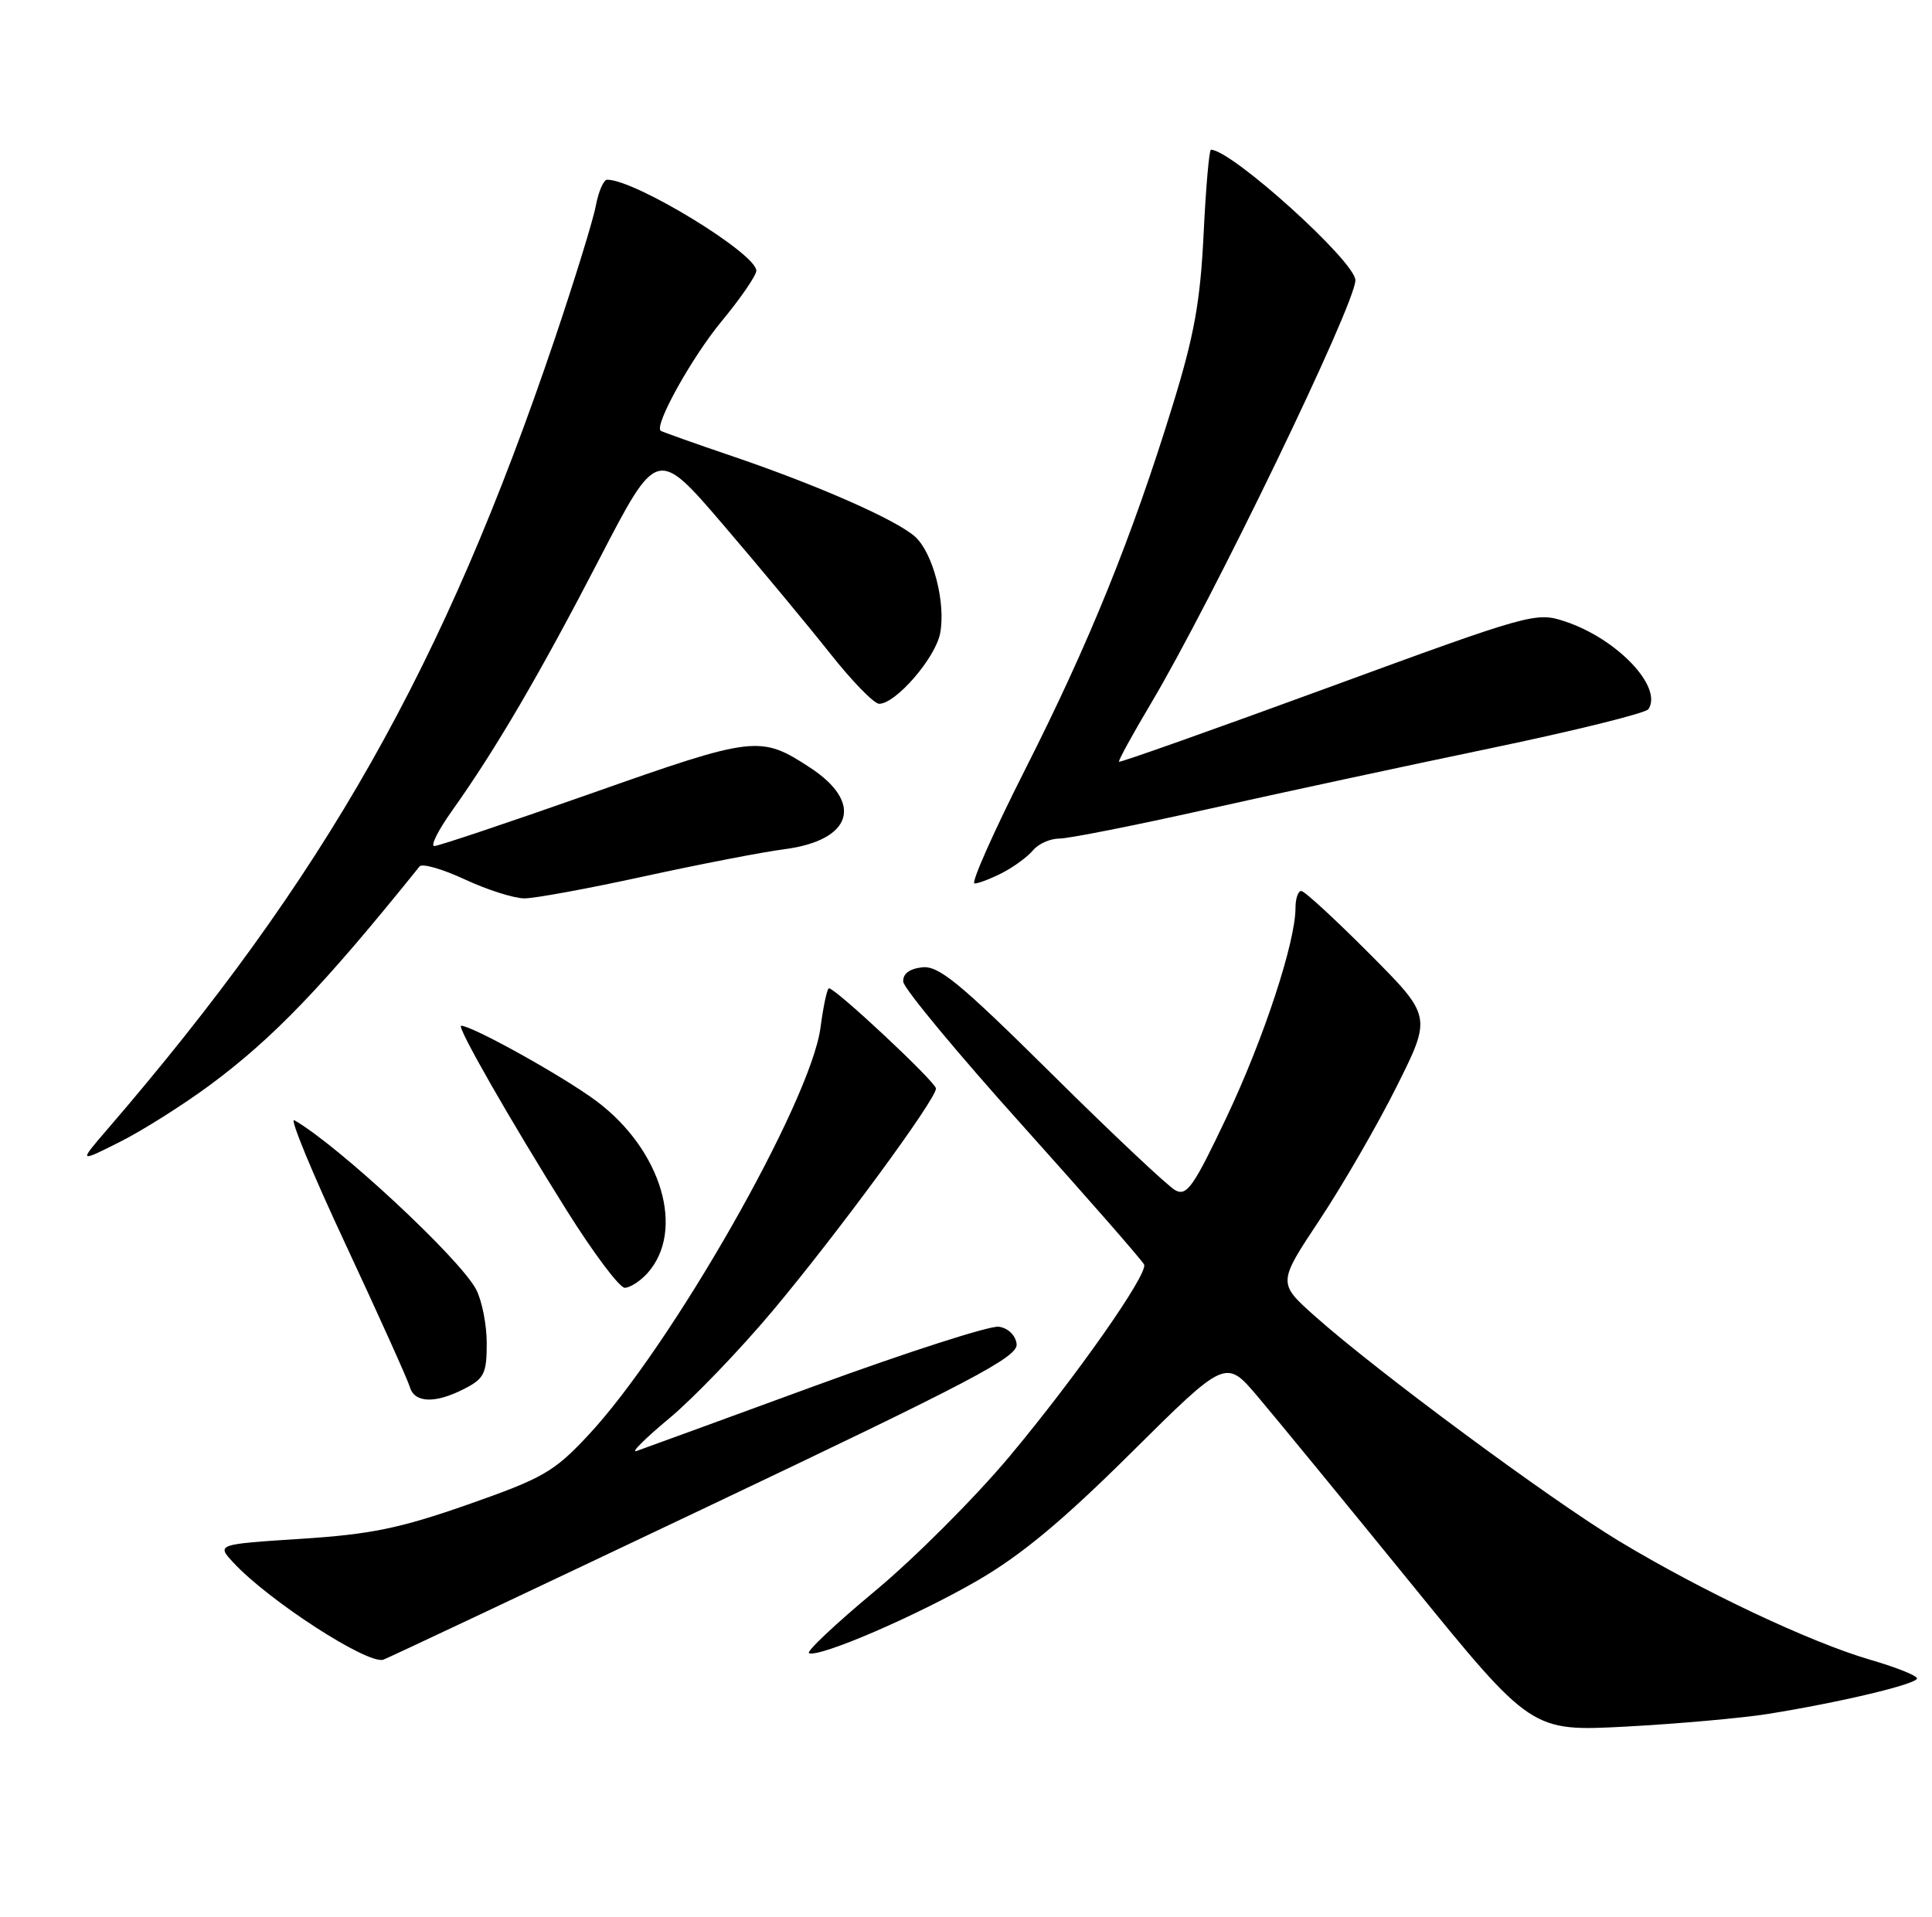<?xml version="1.0" encoding="UTF-8" standalone="no"?>
<!DOCTYPE svg PUBLIC "-//W3C//DTD SVG 1.1//EN" "http://www.w3.org/Graphics/SVG/1.1/DTD/svg11.dtd" >
<svg xmlns="http://www.w3.org/2000/svg" xmlns:xlink="http://www.w3.org/1999/xlink" version="1.1" viewBox="0 0 258 256">
 <g >
 <path fill="currentColor"
d=" M 236.08 228.92 C 245.71 227.38 256.00 224.93 256.00 224.17 C 256.00 223.80 253.19 222.68 249.75 221.68 C 241.72 219.34 227.32 212.53 216.22 205.84 C 206.98 200.26 183.83 183.13 175.57 175.77 C 170.63 171.36 170.63 171.36 176.22 162.93 C 179.30 158.29 183.93 150.28 186.51 145.12 C 191.20 135.74 191.20 135.74 182.87 127.37 C 178.29 122.77 174.20 119.00 173.77 119.00 C 173.35 119.00 173.00 120.02 173.00 121.27 C 173.00 125.85 168.74 138.78 163.80 149.21 C 159.40 158.49 158.49 159.80 156.96 158.98 C 155.99 158.46 148.57 151.48 140.48 143.46 C 128.10 131.20 125.34 128.94 123.13 129.20 C 121.44 129.39 120.54 130.08 120.62 131.12 C 120.68 132.01 127.88 140.69 136.62 150.41 C 145.35 160.14 152.63 168.46 152.79 168.91 C 153.26 170.26 143.71 183.87 134.83 194.50 C 130.23 200.00 122.14 208.10 116.85 212.50 C 111.56 216.90 107.59 220.64 108.04 220.81 C 109.52 221.37 122.34 215.84 130.50 211.12 C 136.34 207.74 141.89 203.14 151.09 194.00 C 163.69 181.50 163.69 181.50 167.93 186.50 C 170.26 189.25 179.45 200.45 188.34 211.38 C 204.50 231.27 204.50 231.27 217.08 230.61 C 223.99 230.24 232.54 229.48 236.08 228.92 Z  M 93.94 201.50 C 130.04 184.35 135.99 181.22 135.76 179.50 C 135.61 178.33 134.61 177.37 133.38 177.20 C 132.21 177.03 121.18 180.58 108.88 185.08 C 96.57 189.59 85.83 193.51 85.00 193.80 C 84.17 194.09 86.14 192.13 89.36 189.45 C 92.59 186.76 98.82 180.28 103.22 175.03 C 111.84 164.74 125.01 146.82 124.99 145.38 C 124.98 144.53 111.60 132.00 110.70 132.00 C 110.46 132.00 109.95 134.36 109.57 137.25 C 108.26 147.17 89.60 179.91 78.50 191.75 C 73.96 196.60 72.48 197.44 62.48 200.95 C 53.36 204.14 49.51 204.93 40.18 205.53 C 28.90 206.26 28.90 206.26 31.20 208.74 C 35.89 213.79 48.99 222.28 51.17 221.68 C 51.54 221.58 70.79 212.50 93.94 201.50 Z  M 62.05 185.47 C 64.66 184.13 65.00 183.42 65.00 179.42 C 65.00 176.94 64.36 173.69 63.57 172.20 C 61.39 168.07 45.14 152.95 39.30 149.62 C 38.63 149.25 41.72 156.72 46.16 166.22 C 50.59 175.72 54.45 184.29 54.73 185.25 C 55.35 187.41 58.15 187.49 62.05 185.47 Z  M 86.43 170.08 C 91.57 164.40 88.38 153.59 79.63 147.05 C 75.26 143.79 63.07 137.00 61.58 137.00 C 60.91 137.00 68.11 149.60 75.73 161.75 C 79.27 167.39 82.73 172.00 83.43 172.00 C 84.12 172.00 85.47 171.13 86.43 170.08 Z  M 28.00 144.95 C 36.54 138.62 43.18 131.70 56.03 115.72 C 56.38 115.29 59.10 116.07 62.08 117.46 C 65.06 118.85 68.63 119.98 70.01 119.99 C 71.39 120.00 78.59 118.67 86.01 117.05 C 93.43 115.43 101.84 113.80 104.71 113.43 C 113.81 112.25 115.40 107.25 108.17 102.52 C 101.55 98.19 100.75 98.28 79.10 105.92 C 68.05 109.81 58.55 113.00 58.00 113.00 C 57.45 113.00 58.53 110.86 60.39 108.25 C 66.19 100.10 72.07 90.05 80.05 74.64 C 87.75 59.78 87.75 59.78 96.63 70.15 C 101.51 75.85 107.90 83.55 110.84 87.26 C 113.77 90.97 116.72 94.00 117.40 94.00 C 119.63 94.00 124.93 87.87 125.55 84.57 C 126.32 80.50 124.59 73.84 122.21 71.69 C 119.73 69.45 109.35 64.87 98.00 61.00 C 92.78 59.23 88.38 57.66 88.22 57.53 C 87.36 56.76 92.41 47.69 96.37 42.90 C 98.92 39.82 101.00 36.78 101.00 36.16 C 101.00 33.86 84.84 24.00 81.08 24.00 C 80.61 24.00 79.93 25.56 79.57 27.46 C 79.22 29.36 76.75 37.35 74.10 45.21 C 59.28 89.07 43.42 117.08 14.29 150.89 C 10.51 155.28 10.51 155.28 16.00 152.52 C 19.03 151.00 24.42 147.59 28.00 144.95 Z  M 133.87 116.57 C 135.40 115.78 137.23 114.43 137.95 113.57 C 138.66 112.70 140.25 112.00 141.48 112.00 C 142.71 112.00 151.54 110.25 161.11 108.11 C 170.67 105.97 187.72 102.30 199.00 99.95 C 210.28 97.60 219.78 95.25 220.13 94.72 C 222.09 91.76 215.94 85.29 208.96 82.99 C 205.13 81.72 204.40 81.92 177.35 91.84 C 162.12 97.42 149.56 101.88 149.43 101.74 C 149.31 101.61 151.22 98.12 153.67 94.00 C 161.85 80.26 181.00 40.62 181.00 37.43 C 181.00 34.94 164.46 20.00 161.71 20.00 C 161.47 20.00 161.03 25.06 160.73 31.25 C 160.29 40.28 159.48 44.80 156.60 54.13 C 151.18 71.74 145.44 85.91 136.91 102.75 C 132.67 111.14 129.62 118.00 130.14 118.00 C 130.67 118.00 132.35 117.35 133.87 116.57 Z "/>
</g>
</svg>
